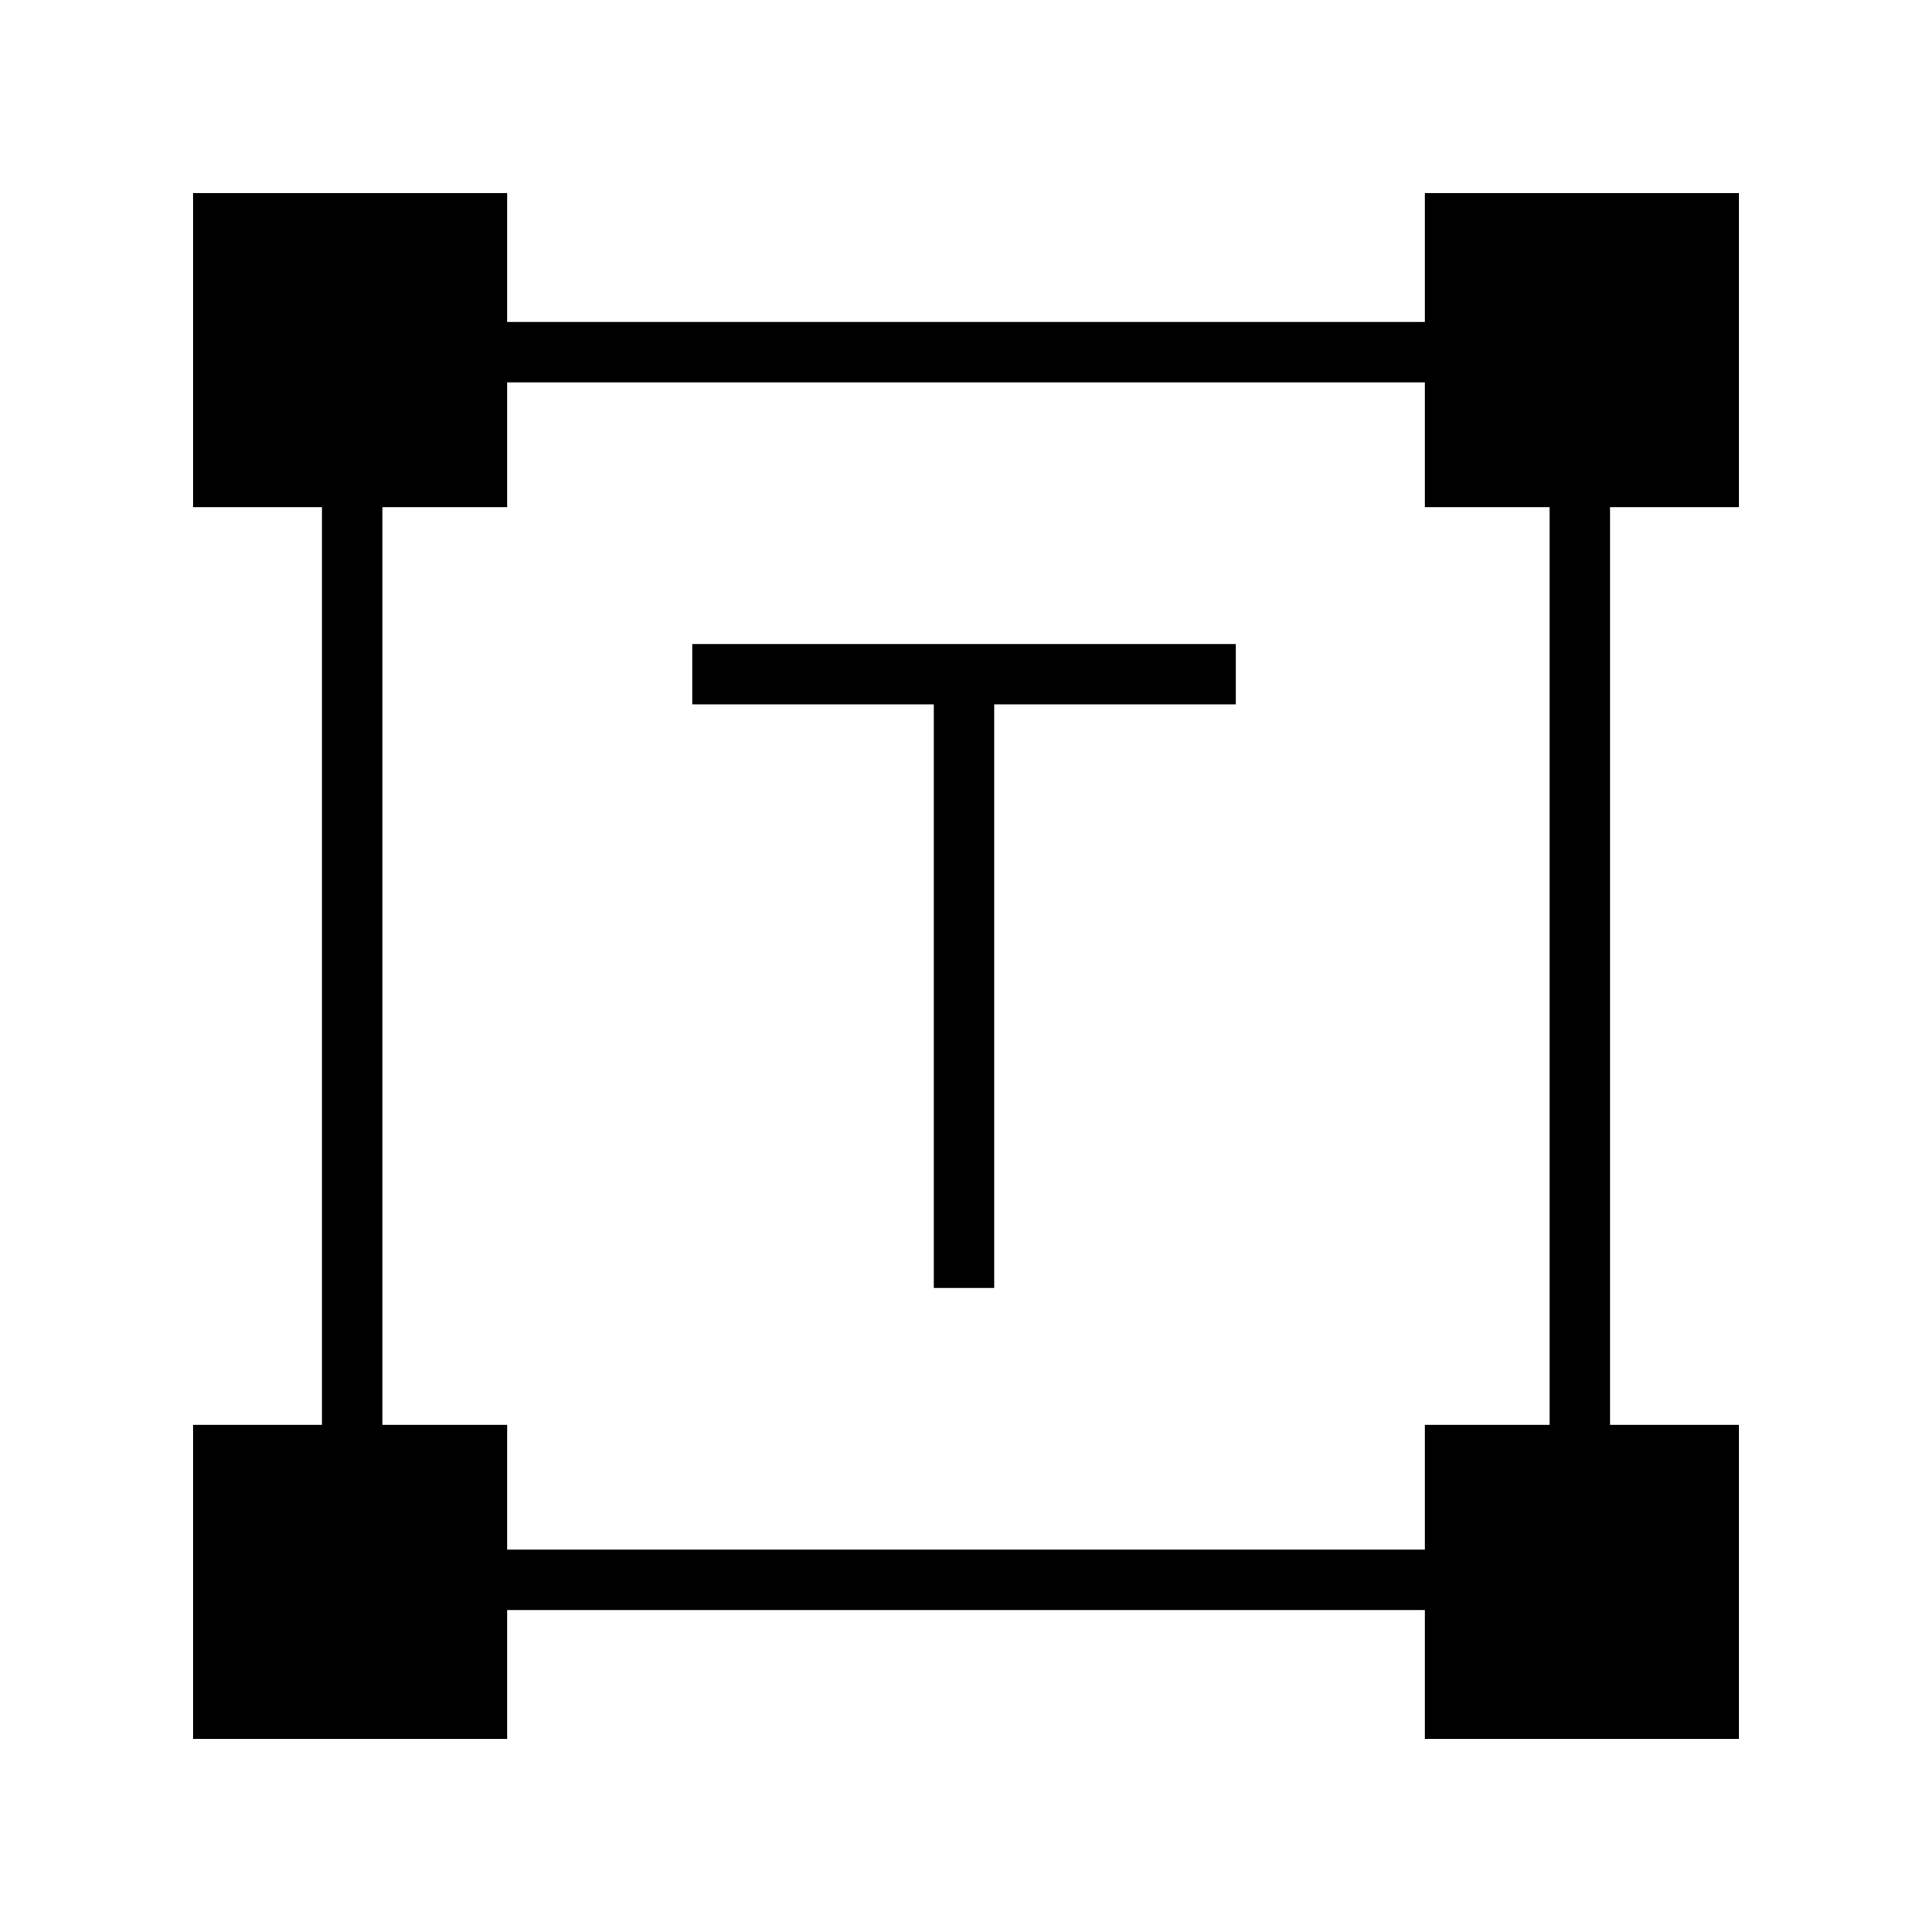 <?xml version="1.0" encoding="utf-8"?>
<!-- Generator: Adobe Illustrator 26.3.1, SVG Export Plug-In . SVG Version: 6.00 Build 0)  -->
<svg version="1.1" id="Слой_1" xmlns="http://www.w3.org/2000/svg" xmlns:xlink="http://www.w3.org/1999/xlink" x="0px" y="0px"
	 viewBox="0 0 48 48" style="enable-background:new 0 0 48 48;" xml:space="preserve">
<path d="M23.2,32V17.5h-6V16h13.5v1.5h-6V32H23.2z M4.8,43.2v-7.8H8V12.6H4.8V4.8h7.8V8h22.8V4.8h7.8v7.8H40v22.8h3.2v7.8h-7.8V40
	H12.6v3.2H4.8z M12.6,38.5h22.8v-3.1h3.1V12.6h-3.1V9.5H12.6v3.1H9.5v22.8h3.1V38.5z"/>
</svg>
